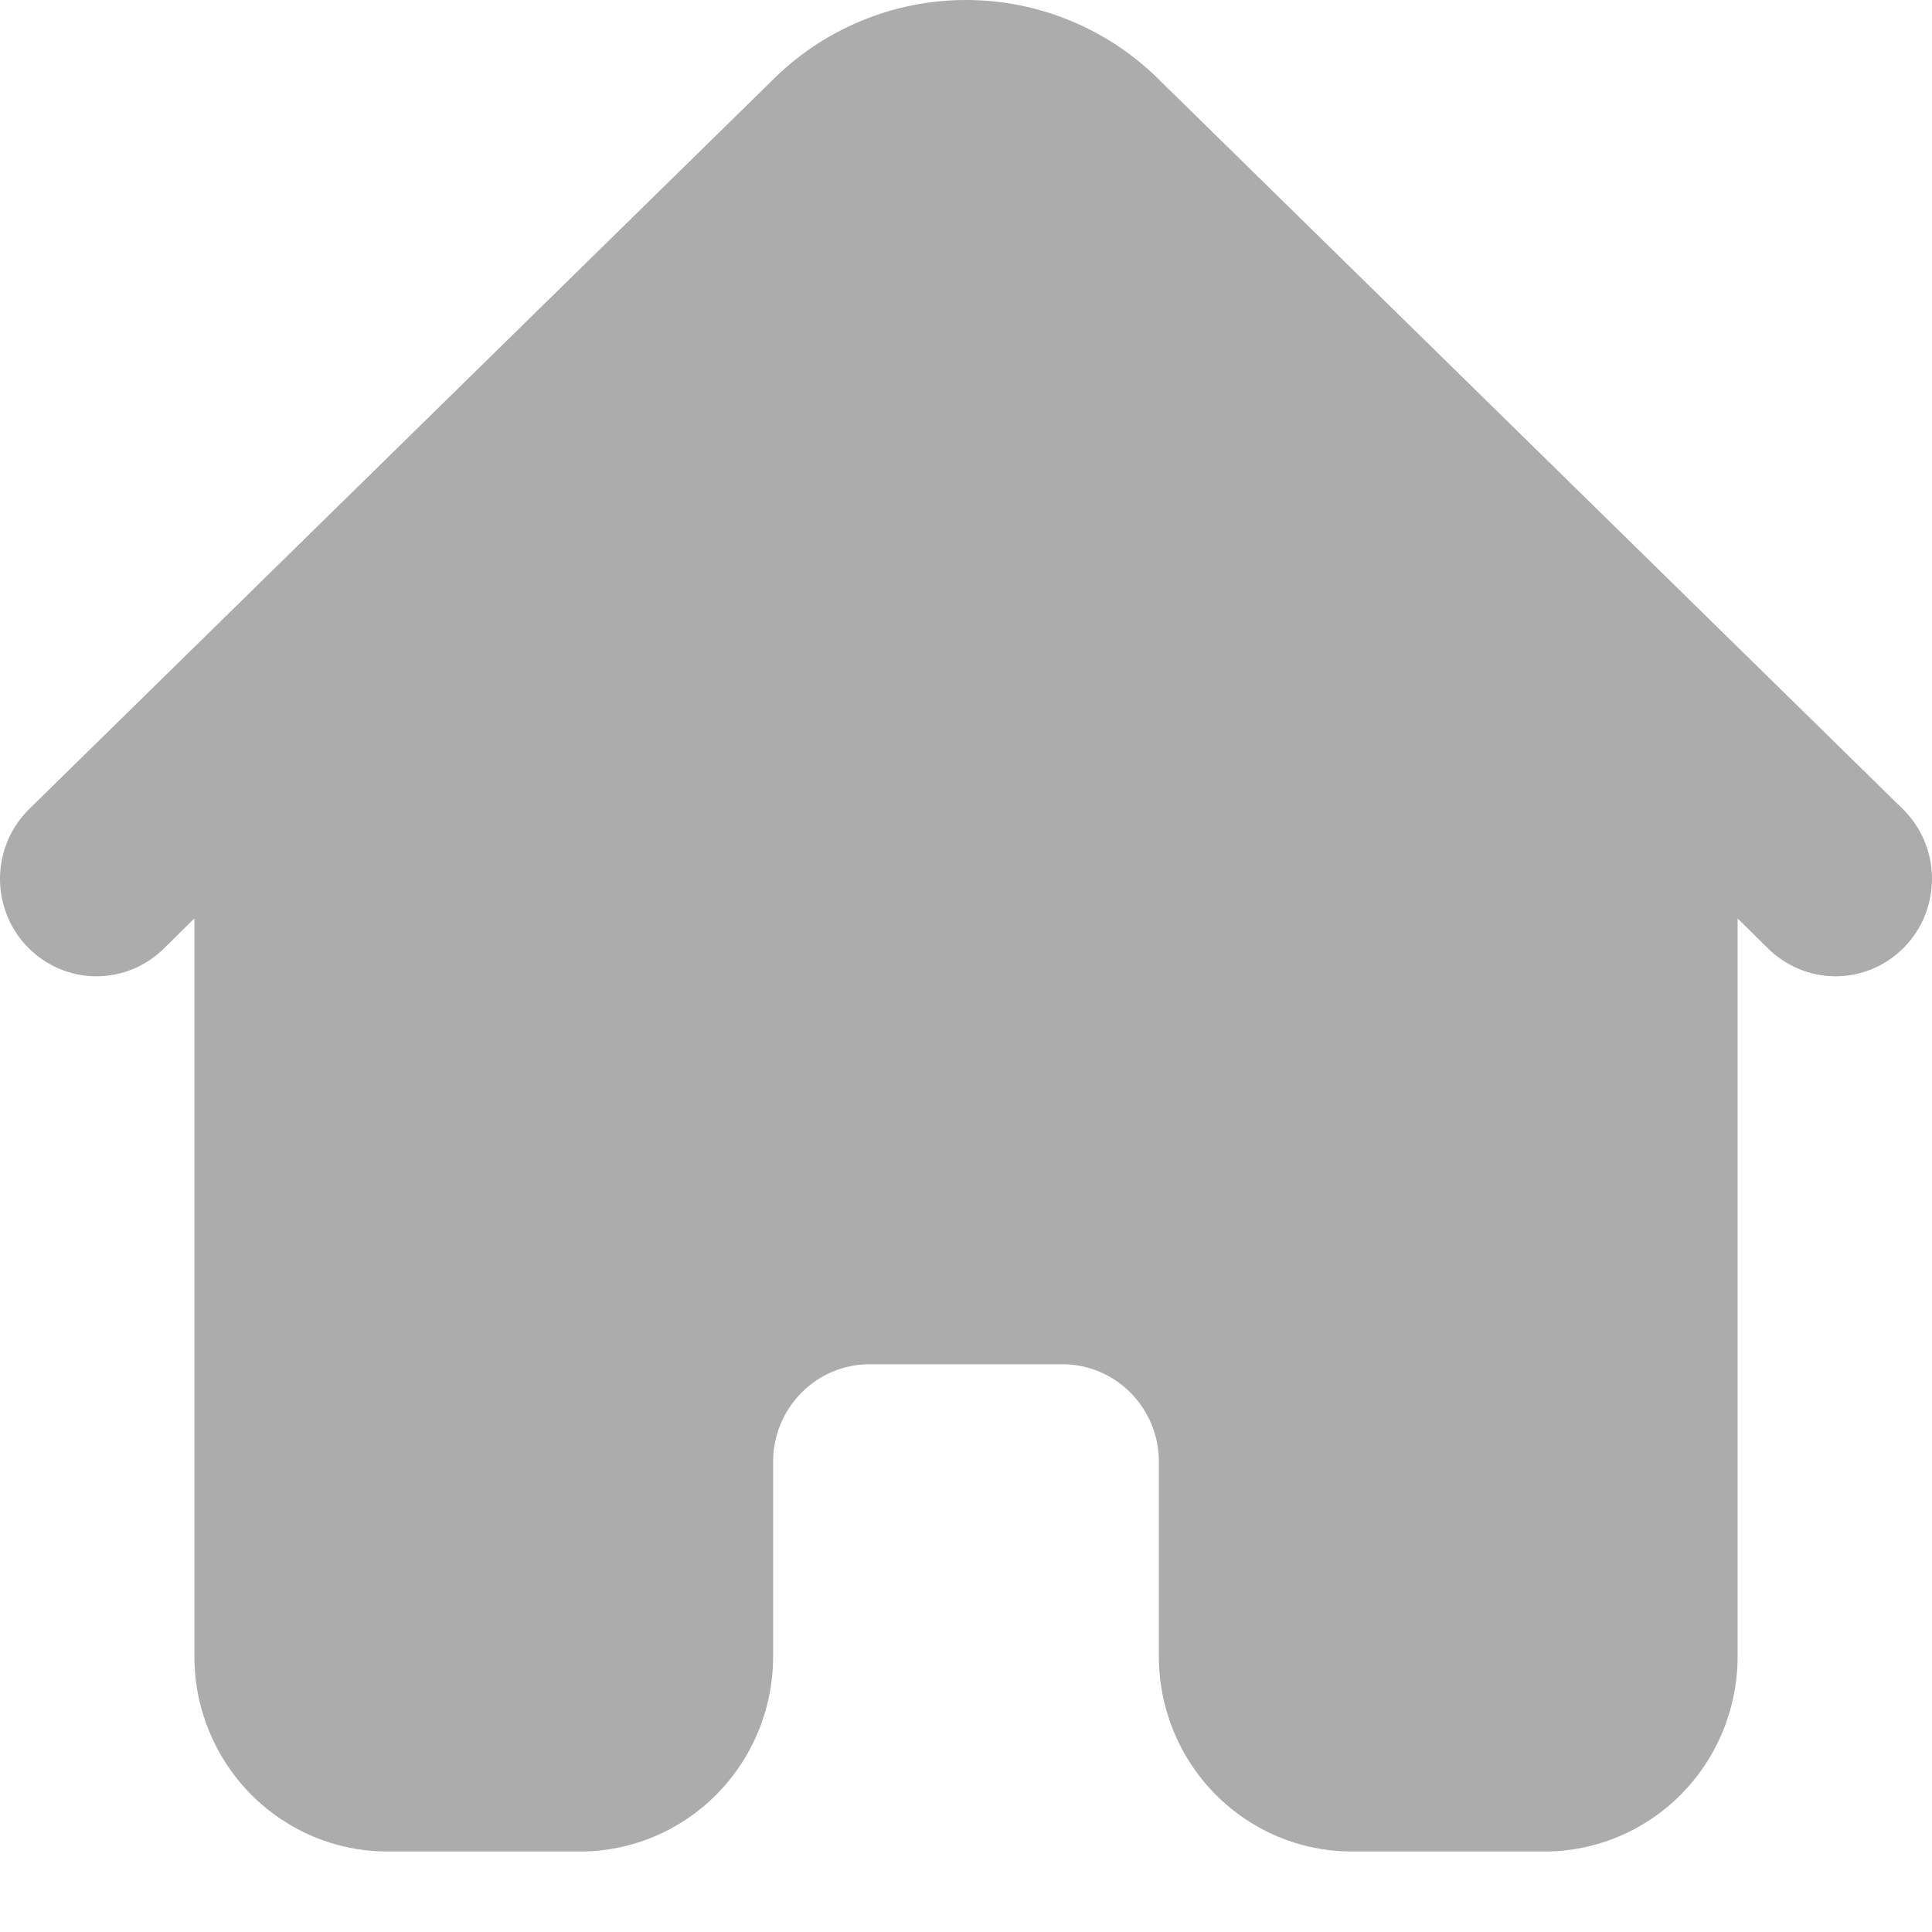 <svg width="24" height="24" viewBox="0 0 24 24" fill="none" xmlns="http://www.w3.org/2000/svg">
<g id="Frame" clip-path="url(#clip0_2009_1414)">
<path id="Vector" d="M23.619 10.032L14.426 1.017C14.108 0.694 13.73 0.438 13.313 0.264C12.897 0.089 12.451 -0 12 -0C11.549 -0 11.103 0.089 10.687 0.264C10.27 0.438 9.892 0.694 9.574 1.017L0.381 10.032C0.265 10.142 0.171 10.274 0.105 10.421C0.04 10.568 0.004 10.727 0 10.888C-0.004 11.049 0.025 11.21 0.083 11.36C0.141 11.51 0.228 11.647 0.34 11.762C0.451 11.877 0.584 11.969 0.731 12.032C0.878 12.095 1.036 12.128 1.195 12.128C1.355 12.128 1.513 12.097 1.66 12.034C1.807 11.972 1.941 11.881 2.053 11.766L2.415 11.409V20.578C2.415 21.221 2.668 21.836 3.117 22.29C3.566 22.744 4.176 23 4.811 23H7.208C7.843 23 8.453 22.744 8.902 22.29C9.351 21.836 9.604 21.221 9.604 20.578V18.157C9.604 17.837 9.73 17.529 9.955 17.302C10.179 17.075 10.484 16.947 10.802 16.947H13.198C13.516 16.947 13.821 17.075 14.045 17.302C14.27 17.529 14.396 17.837 14.396 18.157V20.578C14.396 21.221 14.649 21.836 15.098 22.29C15.547 22.744 16.157 23 16.793 23H19.189C19.824 23 20.434 22.744 20.883 22.29C21.332 21.836 21.585 21.221 21.585 20.578V11.409L21.947 11.766C22.059 11.881 22.193 11.972 22.34 12.034C22.487 12.097 22.645 12.128 22.805 12.128C22.964 12.128 23.122 12.095 23.269 12.032C23.416 11.969 23.549 11.877 23.66 11.762C23.771 11.647 23.859 11.51 23.917 11.36C23.975 11.21 24.003 11.049 24 10.888C23.996 10.727 23.96 10.568 23.895 10.421C23.829 10.274 23.735 10.142 23.619 10.032Z" fill="#ACACAC"/>
</g>
<defs>
<clipPath id="clip0_2009_1414">
<rect width="24" height="24" fill="white"/>
</clipPath>
</defs>
</svg>
